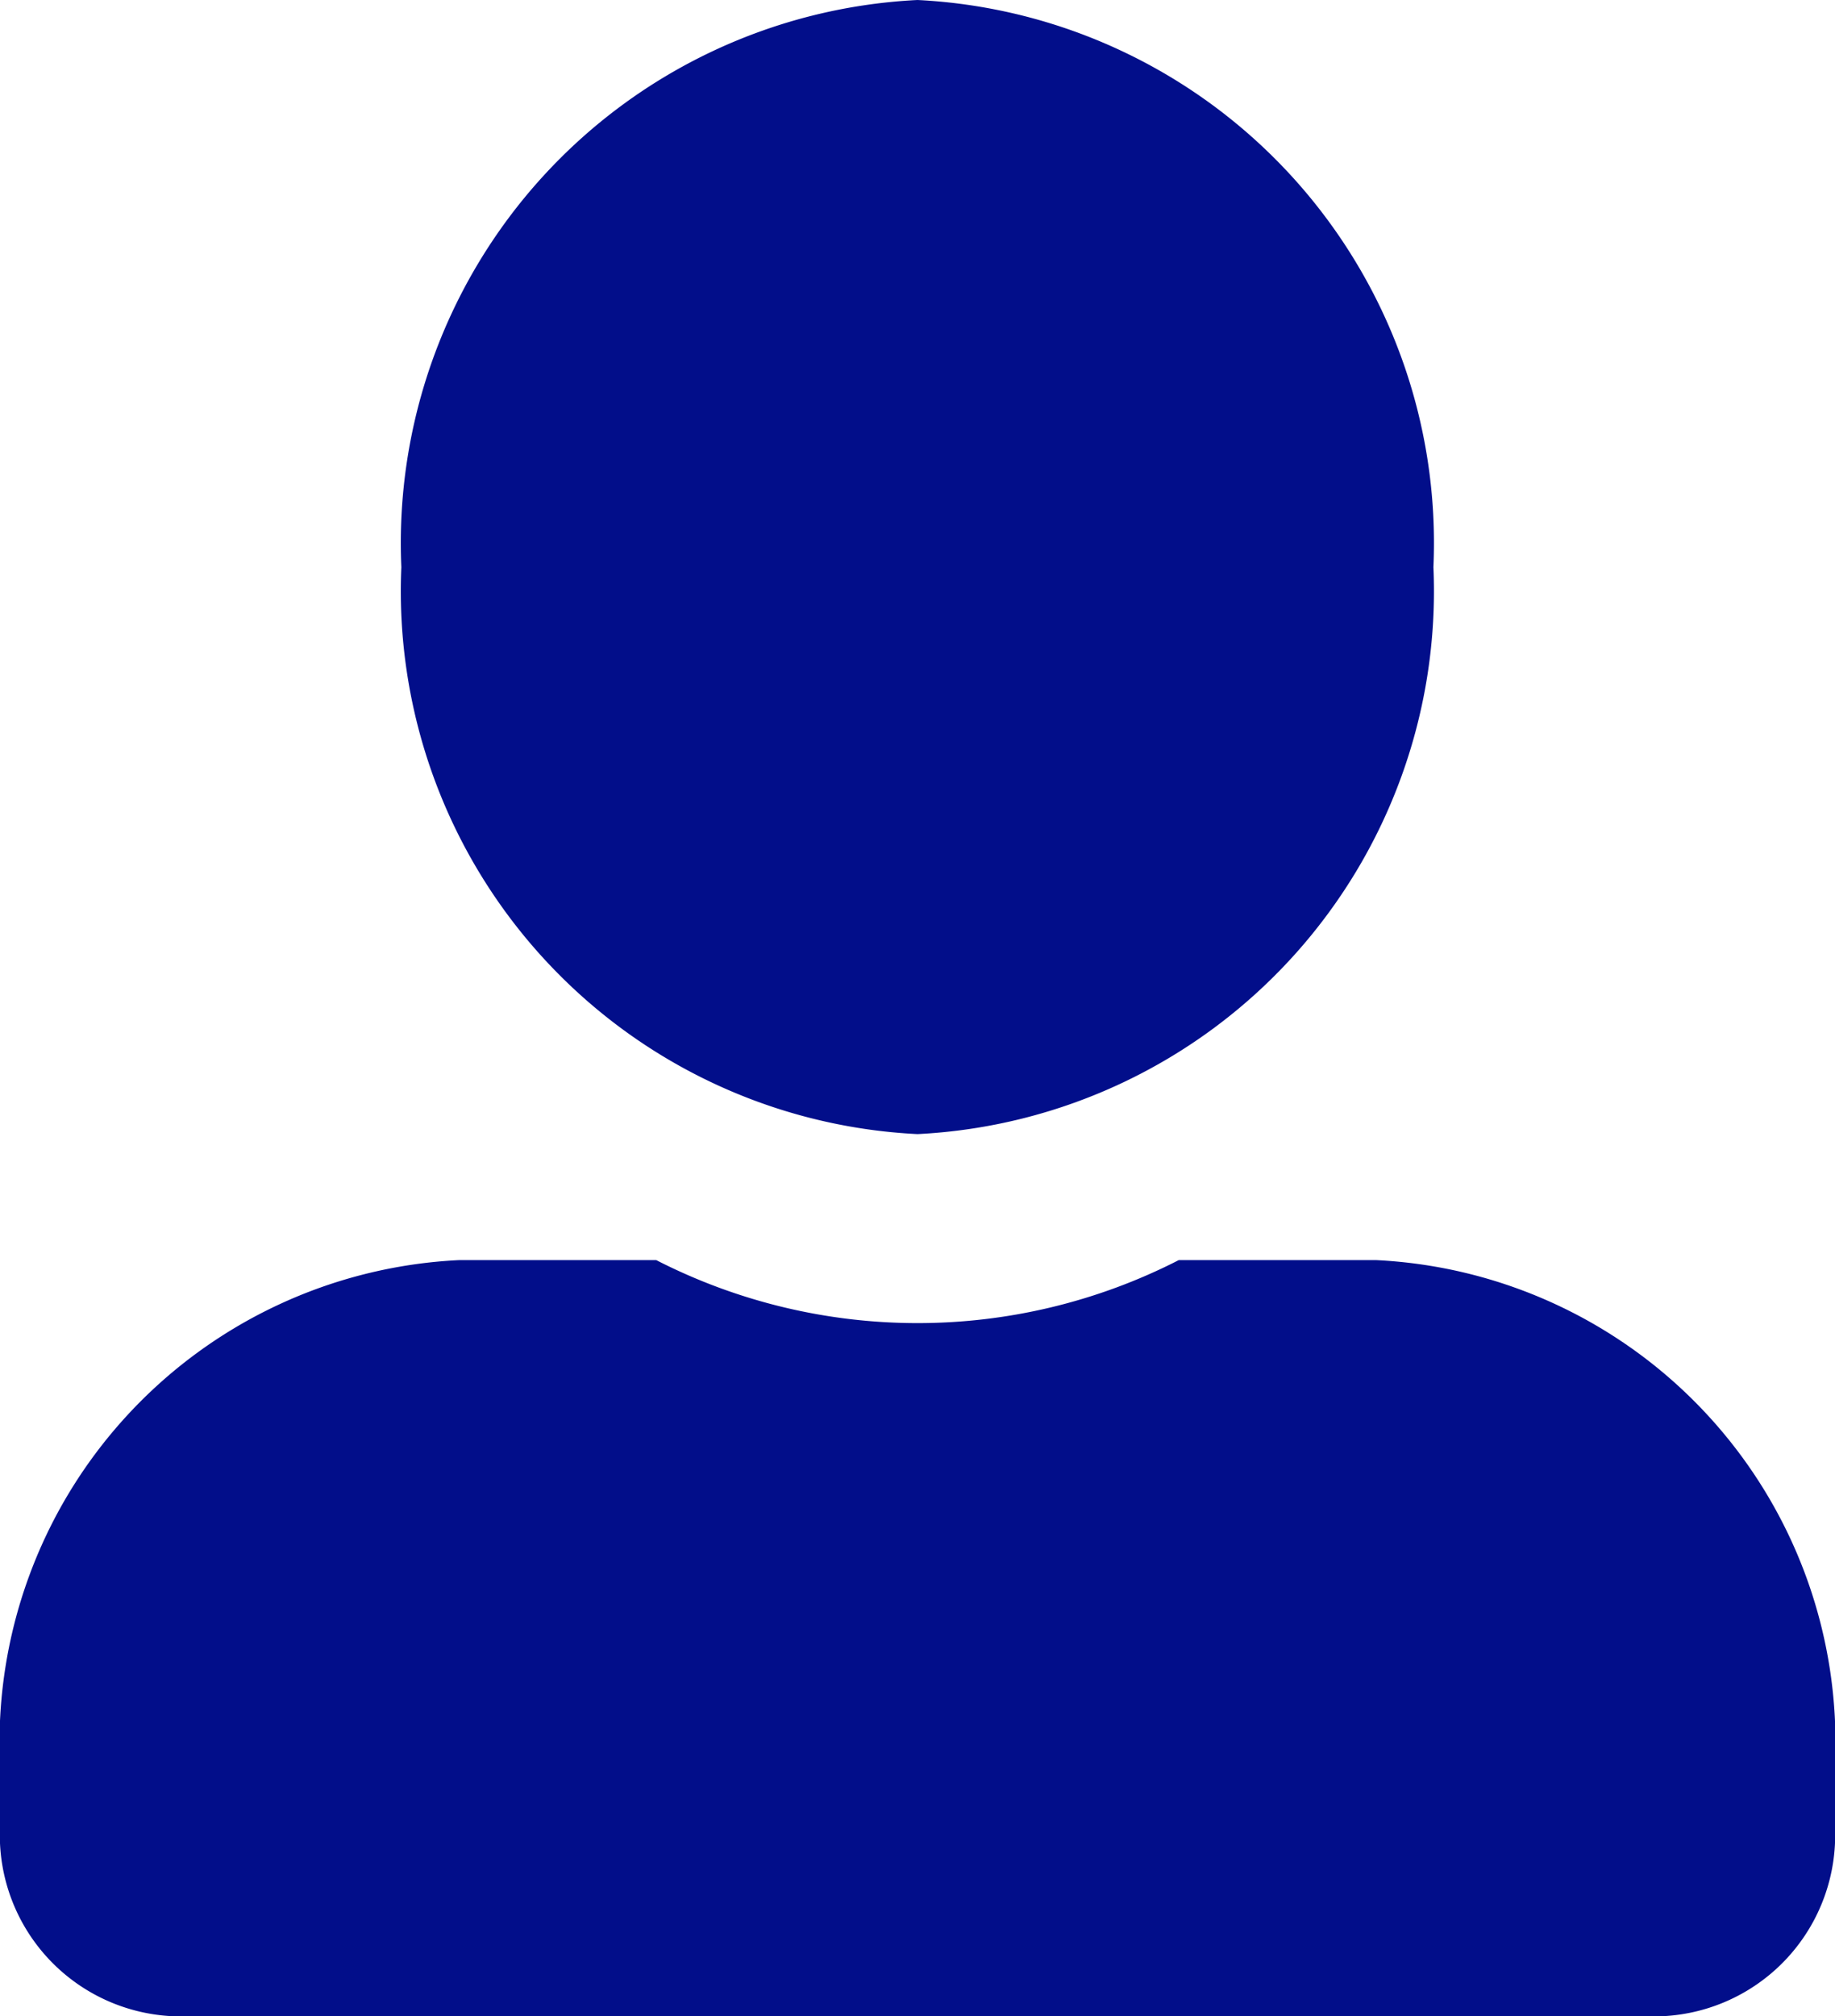 <svg xmlns="http://www.w3.org/2000/svg" width="16.386" height="18" viewBox="0 0 16.386 18">
  <path id="iconNamaPengguna" d="M8.193,10.125A4.853,4.853,0,0,0,12.8,5.063,4.853,4.853,0,0,0,8.193,0,4.853,4.853,0,0,0,3.584,5.063,4.853,4.853,0,0,0,8.193,10.125Zm4.1,1.125H10.526a5.12,5.12,0,0,1-4.666,0H4.1A4.312,4.312,0,0,0,0,15.75v.563A1.618,1.618,0,0,0,1.536,18H14.85a1.618,1.618,0,0,0,1.536-1.687V15.75A4.312,4.312,0,0,0,12.289,11.25Z" fill="#020e8a"/>
</svg>
